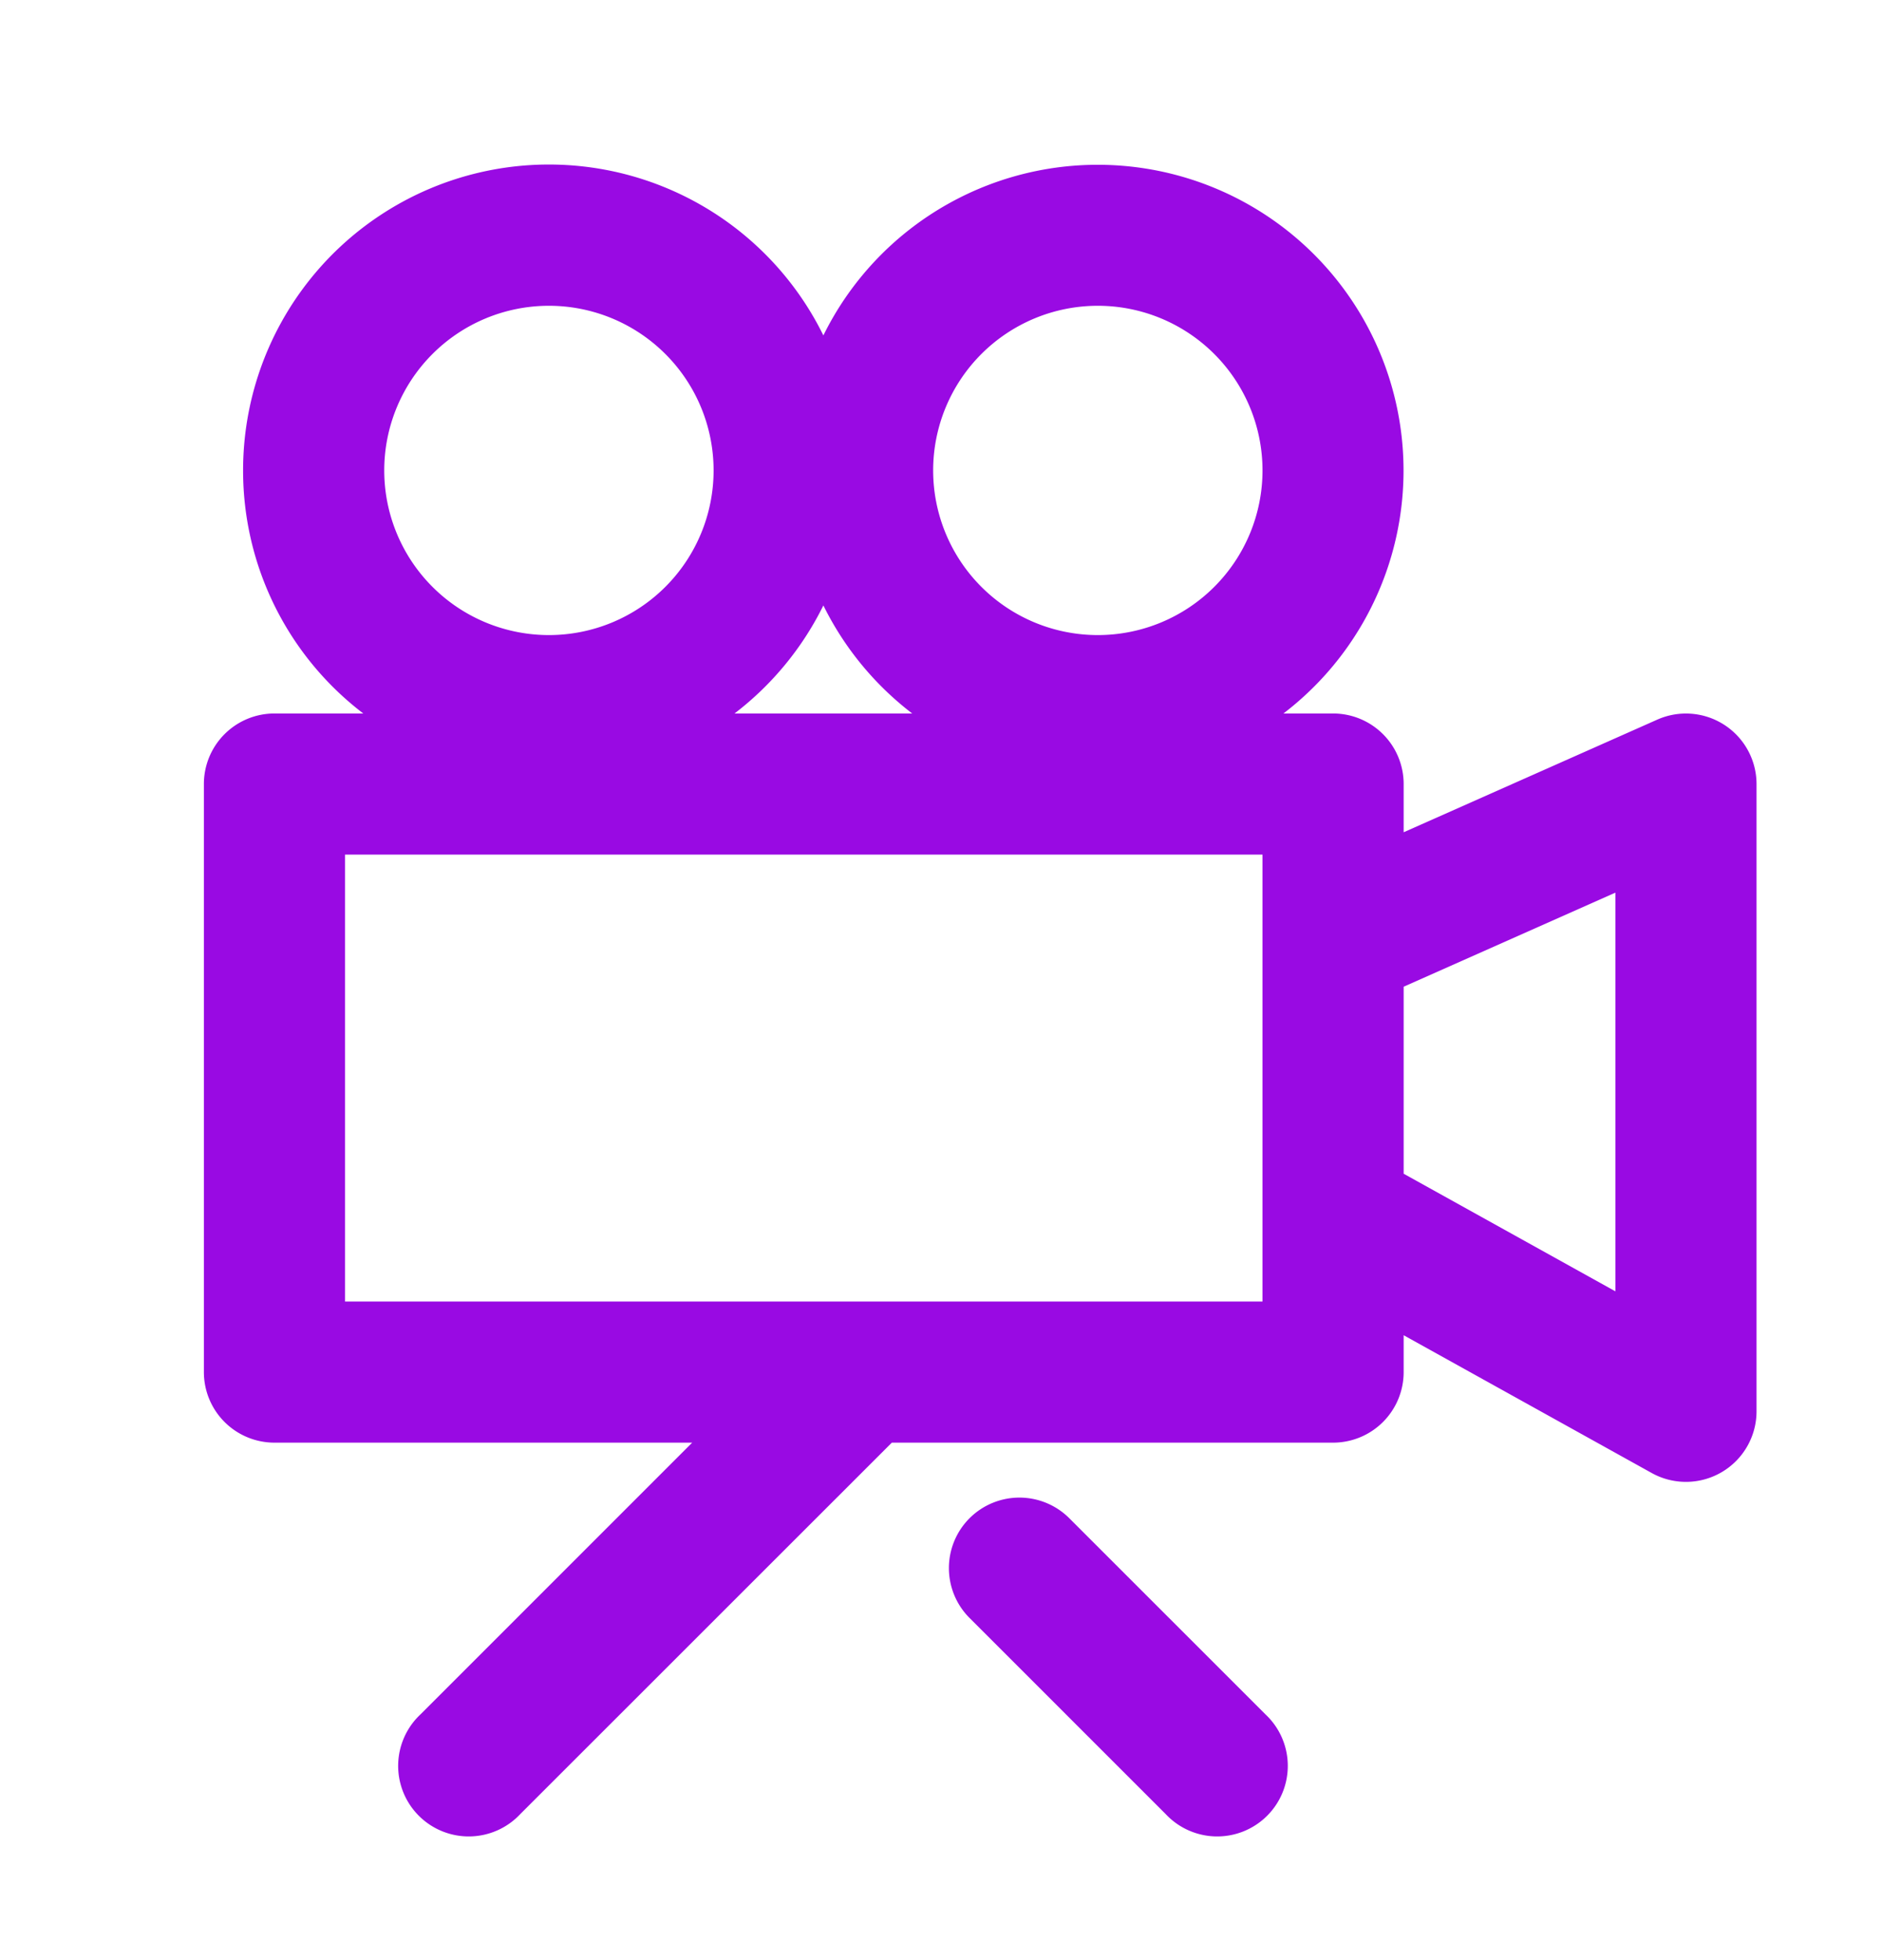 <?xml version="1.0" encoding="UTF-8"?>
<svg xmlns="http://www.w3.org/2000/svg" fill="none" viewBox="0 0 24 25"><path fill="#1E1E20" fill-rule="evenodd" d="M7 3.9a2.1 2.1 0 1 0 0 4.2 2.1 2.1 0 0 0 0-4.2zM3.1 6a3.9 3.9 0 0 1 7.4-1.722A3.9 3.9 0 1 1 16.367 9.1H17a.9.9 0 0 1 .9.9v.615l3.235-1.437A.9.9 0 0 1 22.4 10v8a.9.9 0 0 1-1.337.787L17.9 17.03v.47a.9.9 0 0 1-.9.9h-5.627l-4.737 4.736a.9.9 0 1 1-1.272-1.272L8.827 18.4H3.5a.9.9 0 0 1-.9-.9V10a.9.9 0 0 1 .9-.9h1.133A3.894 3.894 0 0 1 3.1 6zm6.267 3.1h2.266A3.917 3.917 0 0 1 10.5 7.722 3.916 3.916 0 0 1 9.367 9.1zm8.533 5.87l2.7 1.5v-5.085l-2.7 1.2v2.385zM14 3.9a2.1 2.1 0 1 0 0 4.2 2.1 2.1 0 0 0 0-4.2zm-9.6 7v5.7h11.7v-5.7H4.4zm7.964 8.464a.9.9 0 0 1 1.272 0l2.5 2.5a.9.9 0 1 1-1.272 1.272l-2.5-2.5a.9.9 0 0 1 0-1.272z" clip-rule="evenodd" style="fill: #990ae3;"/></svg>
